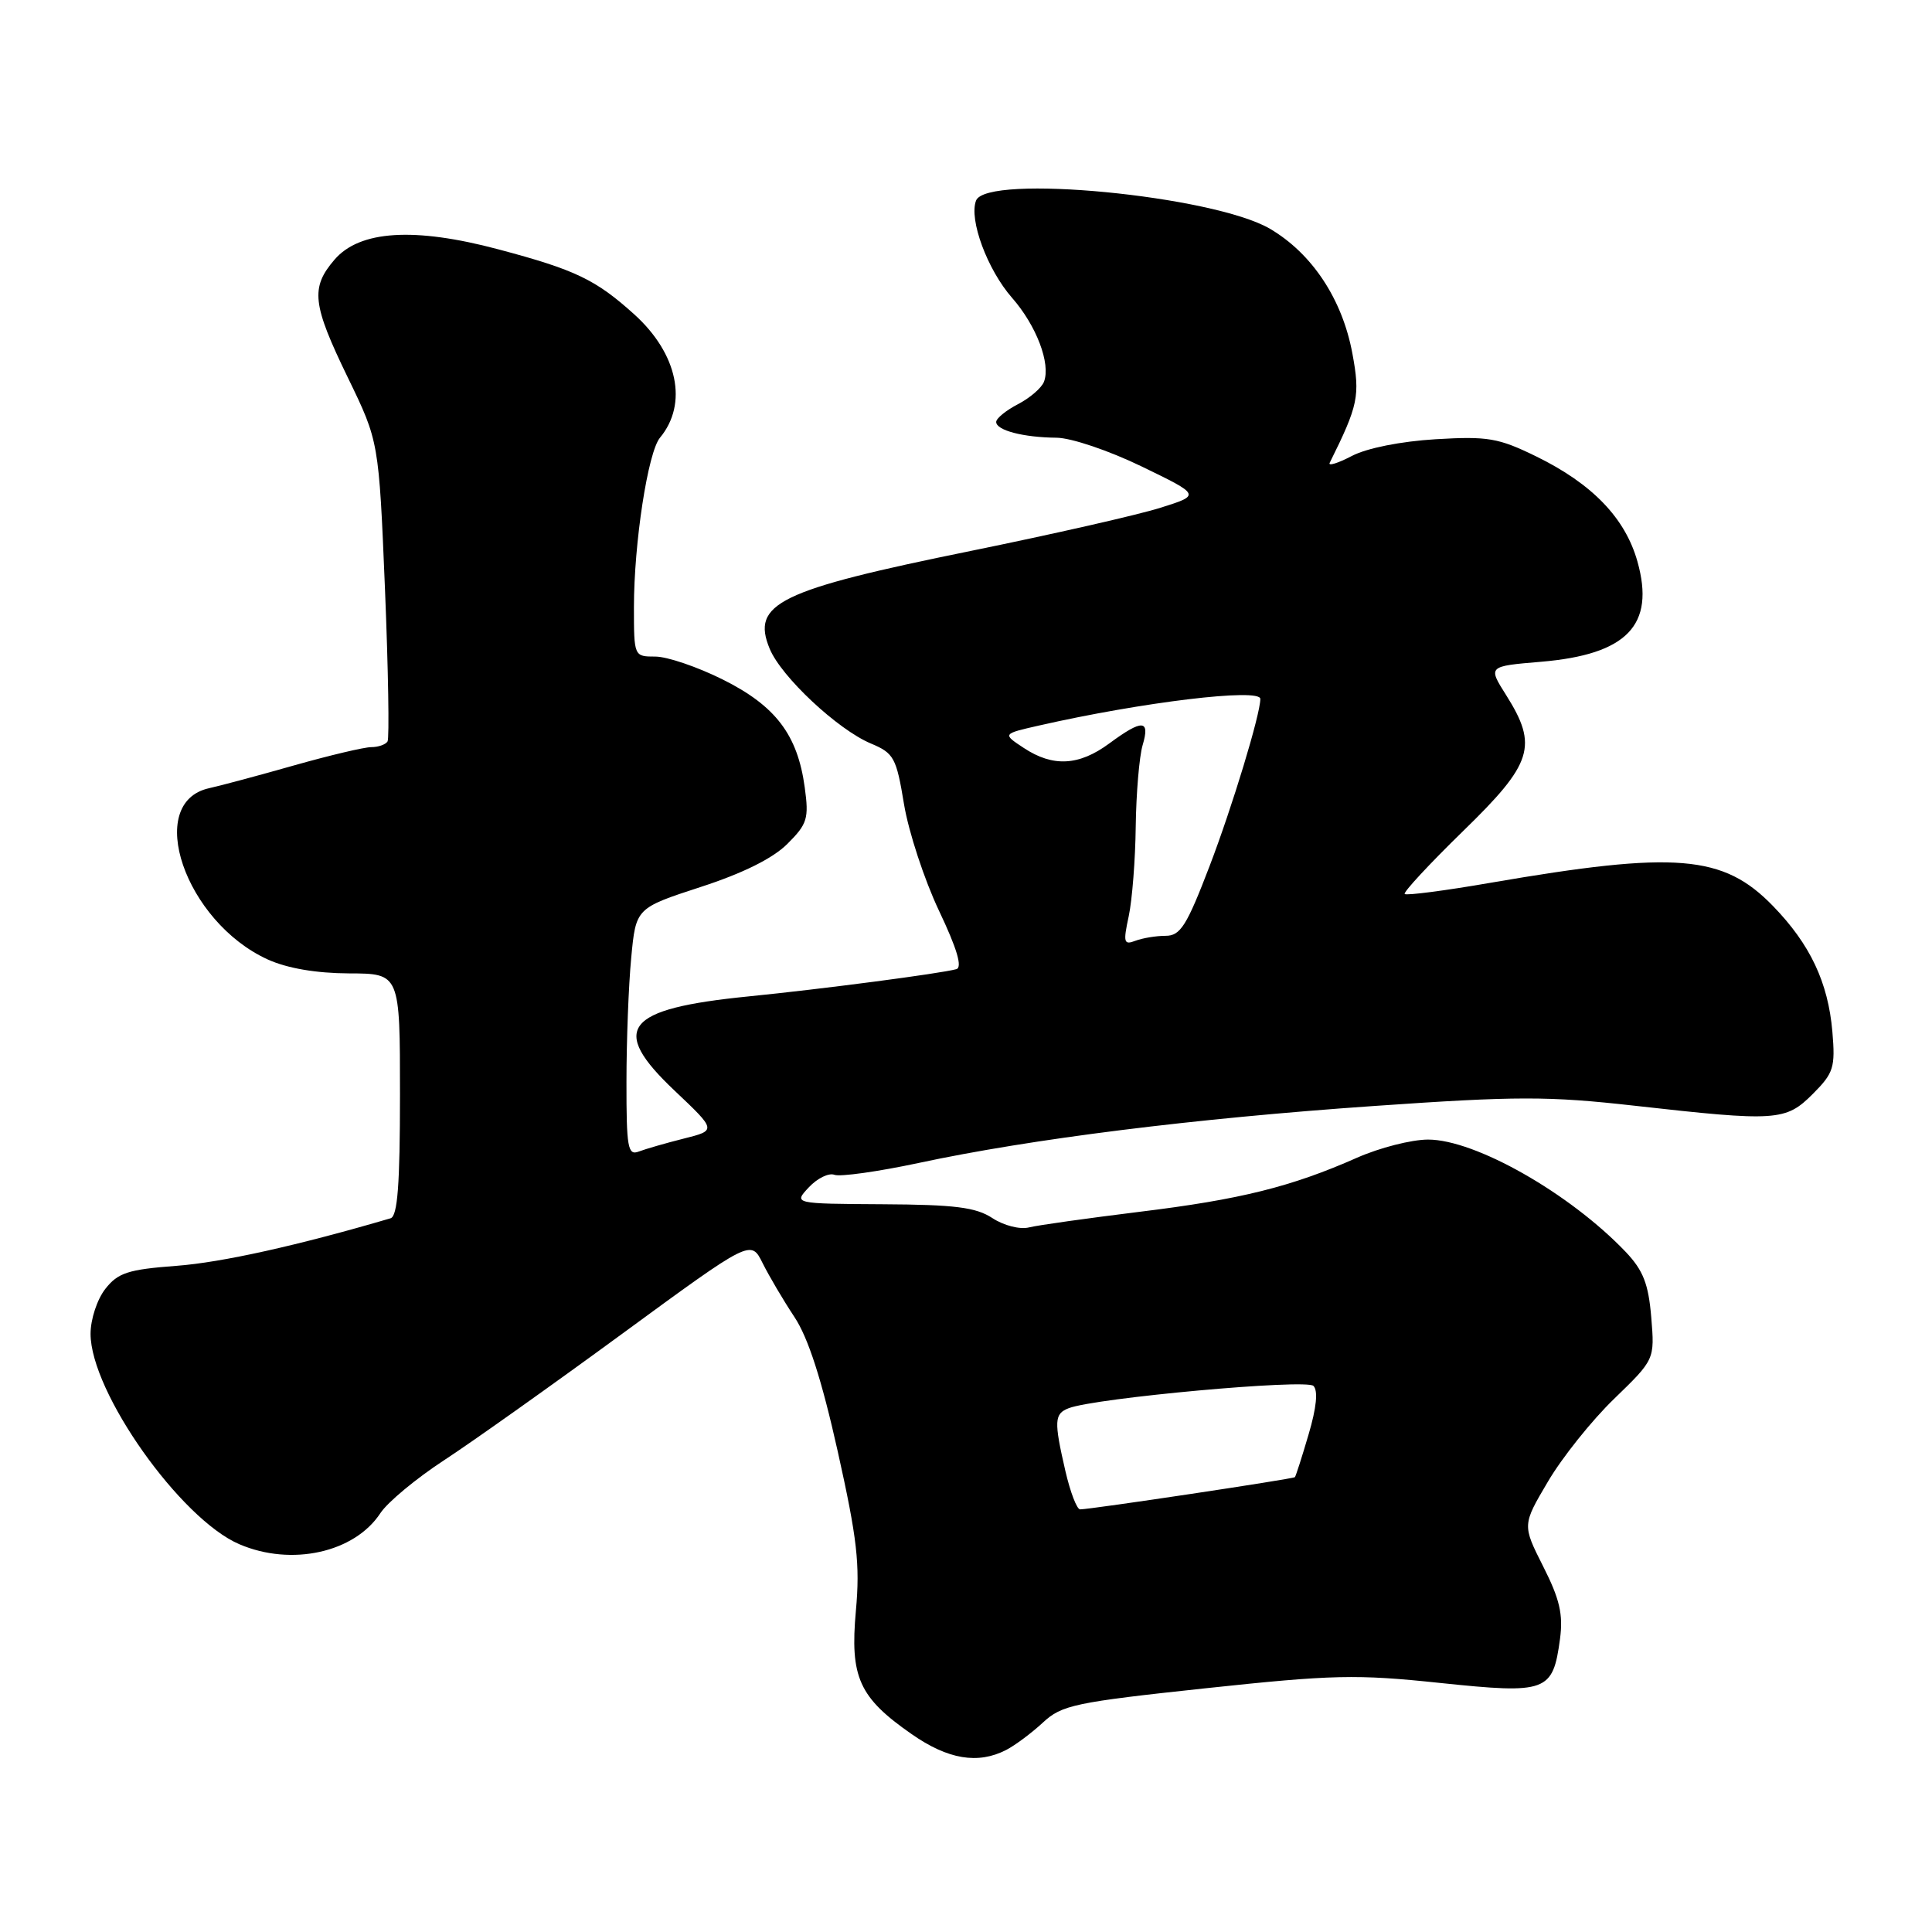 <?xml version="1.0" encoding="UTF-8" standalone="no"?>
<!DOCTYPE svg PUBLIC "-//W3C//DTD SVG 1.1//EN" "http://www.w3.org/Graphics/SVG/1.1/DTD/svg11.dtd" >
<svg xmlns="http://www.w3.org/2000/svg" xmlns:xlink="http://www.w3.org/1999/xlink" version="1.1" viewBox="0 0 256 256">
 <g >
 <path fill="currentColor"
d=" M 133.32 231.88 C 134.52 231.26 136.71 229.62 138.20 228.24 C 140.68 225.93 142.42 225.56 159.70 223.71 C 176.63 221.90 179.73 221.83 190.82 223.00 C 204.99 224.48 205.76 224.19 206.71 217.16 C 207.14 213.91 206.67 211.88 204.48 207.56 C 201.71 202.07 201.71 202.07 205.11 196.32 C 206.97 193.15 210.92 188.21 213.88 185.35 C 219.26 180.14 219.26 180.14 218.80 174.55 C 218.43 170.11 217.73 168.33 215.42 165.89 C 208.02 158.13 195.49 151.00 189.23 151.00 C 187.04 151.00 182.80 152.08 179.80 153.41 C 171.10 157.26 164.35 158.94 151.00 160.57 C 144.13 161.42 137.53 162.34 136.34 162.64 C 135.14 162.94 133.00 162.39 131.49 161.40 C 129.31 159.97 126.51 159.62 116.96 159.57 C 105.14 159.50 105.14 159.50 107.18 157.32 C 108.30 156.12 109.83 155.38 110.57 155.67 C 111.32 155.95 116.34 155.25 121.72 154.10 C 136.66 150.90 158.25 148.20 182.05 146.55 C 201.00 145.23 205.16 145.23 216.55 146.51 C 235.42 148.63 236.61 148.55 240.20 144.96 C 242.97 142.18 243.20 141.46 242.80 136.71 C 242.24 130.18 239.86 125.13 234.94 120.06 C 228.34 113.25 222.10 112.74 197.52 116.97 C 191.48 118.02 186.35 118.68 186.13 118.46 C 185.91 118.24 189.39 114.49 193.86 110.13 C 203.10 101.15 203.82 98.85 199.58 92.12 C 197.15 88.28 197.15 88.28 204.17 87.69 C 215.59 86.73 219.34 82.84 216.97 74.41 C 215.36 68.66 211.00 64.12 203.56 60.48 C 198.55 58.03 197.15 57.79 190.23 58.20 C 185.63 58.48 181.14 59.37 179.14 60.41 C 177.29 61.38 175.96 61.79 176.19 61.33 C 179.98 53.70 180.24 52.46 179.20 46.85 C 177.87 39.65 173.86 33.59 168.27 30.31 C 160.75 25.91 130.70 23.02 129.33 26.58 C 128.37 29.09 130.83 35.73 134.10 39.46 C 137.33 43.14 139.25 48.19 138.33 50.59 C 138.01 51.41 136.46 52.74 134.88 53.56 C 133.30 54.38 132.00 55.44 132.00 55.91 C 132.00 57.02 135.59 57.96 140.00 58.00 C 141.95 58.02 146.95 59.71 151.30 61.82 C 159.10 65.60 159.10 65.60 153.77 67.28 C 150.84 68.21 139.53 70.78 128.64 73.00 C 103.18 78.18 99.50 79.97 101.99 85.97 C 103.52 89.68 111.02 96.69 115.40 98.52 C 118.45 99.80 118.77 100.38 119.79 106.58 C 120.40 110.25 122.49 116.60 124.42 120.67 C 126.81 125.70 127.55 128.19 126.72 128.42 C 124.62 129.00 108.91 131.06 99.18 132.03 C 82.75 133.67 80.69 136.29 89.38 144.51 C 94.95 149.78 94.95 149.78 90.60 150.87 C 88.21 151.47 85.52 152.25 84.63 152.59 C 83.19 153.14 83.00 152.06 83.01 143.36 C 83.01 137.94 83.29 130.54 83.64 126.91 C 84.26 120.33 84.26 120.33 92.84 117.53 C 98.45 115.71 102.42 113.73 104.33 111.82 C 106.98 109.18 107.20 108.46 106.63 104.32 C 105.68 97.36 102.78 93.54 95.79 90.05 C 92.43 88.37 88.40 87.00 86.84 87.00 C 84.01 87.00 84.00 86.98 84.00 80.44 C 84.00 71.97 85.85 59.92 87.45 58.00 C 91.19 53.50 89.81 46.87 84.05 41.66 C 78.93 37.04 76.24 35.75 66.04 33.04 C 54.89 30.07 47.66 30.53 44.33 34.40 C 41.12 38.13 41.37 40.31 46.10 50.05 C 50.20 58.50 50.20 58.50 51.01 78.00 C 51.45 88.72 51.60 97.83 51.35 98.25 C 51.09 98.66 50.12 99.00 49.19 99.00 C 48.26 99.00 43.67 100.09 39.00 101.41 C 34.33 102.74 29.25 104.10 27.71 104.44 C 19.10 106.34 24.52 122.15 35.49 127.14 C 38.08 128.31 41.90 128.96 46.25 128.98 C 53.00 129.00 53.00 129.00 53.00 145.03 C 53.00 156.99 52.68 161.16 51.75 161.43 C 39.46 165.04 29.39 167.28 23.37 167.73 C 16.98 168.21 15.63 168.65 13.96 170.78 C 12.87 172.17 12.00 174.81 12.00 176.74 C 12.00 184.44 23.91 201.28 31.72 204.62 C 38.62 207.58 46.98 205.73 50.41 200.49 C 51.36 199.05 55.14 195.91 58.81 193.51 C 62.49 191.11 73.15 183.54 82.50 176.69 C 99.50 164.24 99.50 164.24 101.05 167.37 C 101.91 169.09 103.80 172.30 105.26 174.50 C 107.09 177.25 108.88 182.81 111.00 192.30 C 113.58 203.87 113.97 207.27 113.41 213.43 C 112.61 222.24 113.82 224.93 120.80 229.78 C 125.61 233.14 129.58 233.80 133.32 231.88 Z  M 141.17 194.92 C 139.64 188.28 139.69 187.33 141.62 186.59 C 145.17 185.23 173.09 182.69 174.04 183.64 C 174.67 184.27 174.44 186.53 173.40 190.05 C 172.52 193.05 171.70 195.60 171.58 195.73 C 171.36 195.97 144.49 200.00 143.12 200.00 C 142.69 200.00 141.82 197.72 141.17 194.92 Z  M 149.56 121.41 C 150.02 119.26 150.44 113.90 150.49 109.50 C 150.55 105.10 150.96 100.26 151.40 98.75 C 152.42 95.33 151.38 95.27 147.00 98.50 C 142.97 101.48 139.52 101.66 135.66 99.11 C 132.82 97.24 132.82 97.24 137.66 96.14 C 151.34 93.03 167.00 91.14 167.00 92.61 C 167.00 94.66 163.29 106.88 160.28 114.75 C 157.24 122.69 156.41 124.00 154.45 124.00 C 153.19 124.00 151.39 124.30 150.44 124.66 C 148.91 125.25 148.81 124.88 149.56 121.41 Z "/>
</g>
</svg>